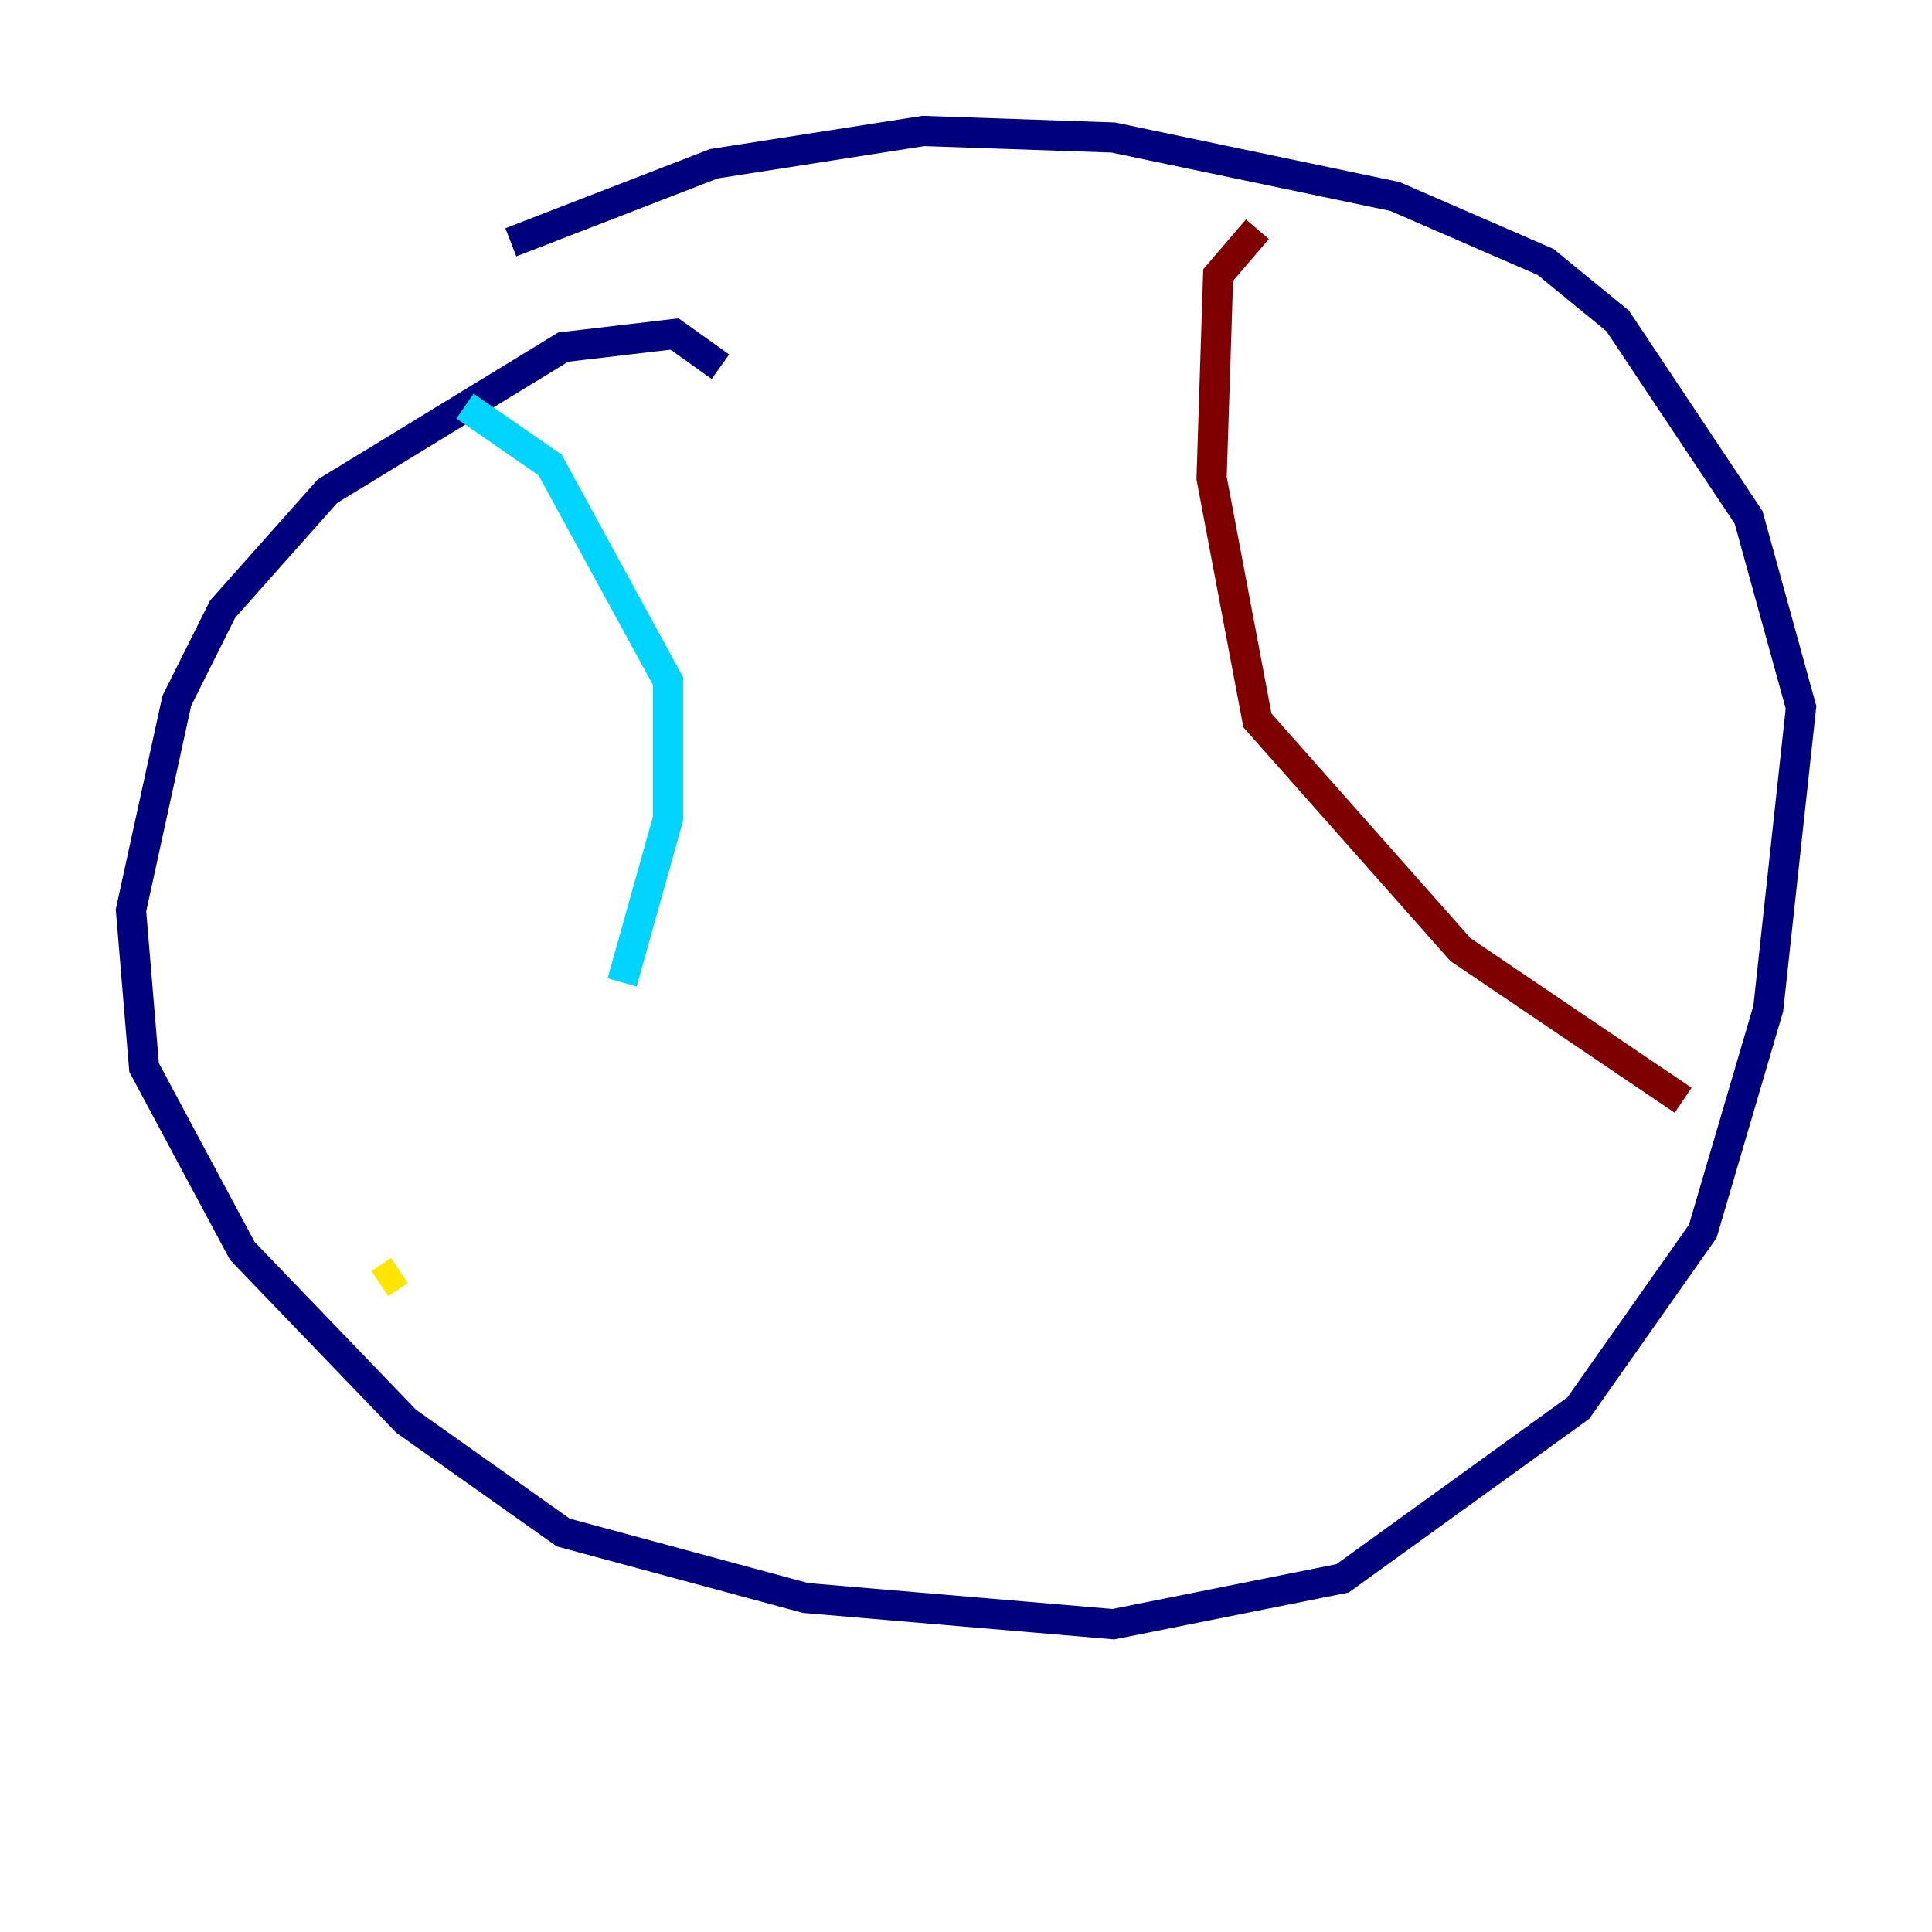 <?xml version="1.0" encoding="utf-8" ?>
<svg baseProfile="tiny" height="128" version="1.2" viewBox="0,0,128,128" width="128" xmlns="http://www.w3.org/2000/svg" xmlns:ev="http://www.w3.org/2001/xml-events" xmlns:xlink="http://www.w3.org/1999/xlink"><defs /><polyline fill="none" points="47.729,24.298 44.691,22.129 37.315,22.997 21.695,32.542 14.752,40.352 11.715,46.427 8.678,60.312 9.546,70.725 16.054,82.875 26.902,94.156 37.315,101.532 53.37,105.871 73.763,107.607 88.949,104.57 104.57,93.288 112.814,81.573 117.153,66.82 119.322,46.861 115.851,34.278 107.173,21.261 102.4,17.356 92.42,13.017 73.763,9.112 61.18,8.678 47.295,10.848 33.844,16.054" stroke="#00007f" stroke-width="2" /><polyline fill="none" points="30.807,26.902 36.447,30.807 44.258,45.125 44.258,54.237 41.22,65.085" stroke="#00d4ff" stroke-width="2" /><polyline fill="none" points="26.468,84.176 25.166,85.044" stroke="#ffe500" stroke-width="2" /><polyline fill="none" points="83.308,15.186 80.705,18.224 80.271,31.675 83.308,47.729 96.759,62.915 111.512,72.895" stroke="#7f0000" stroke-width="2" /></svg>